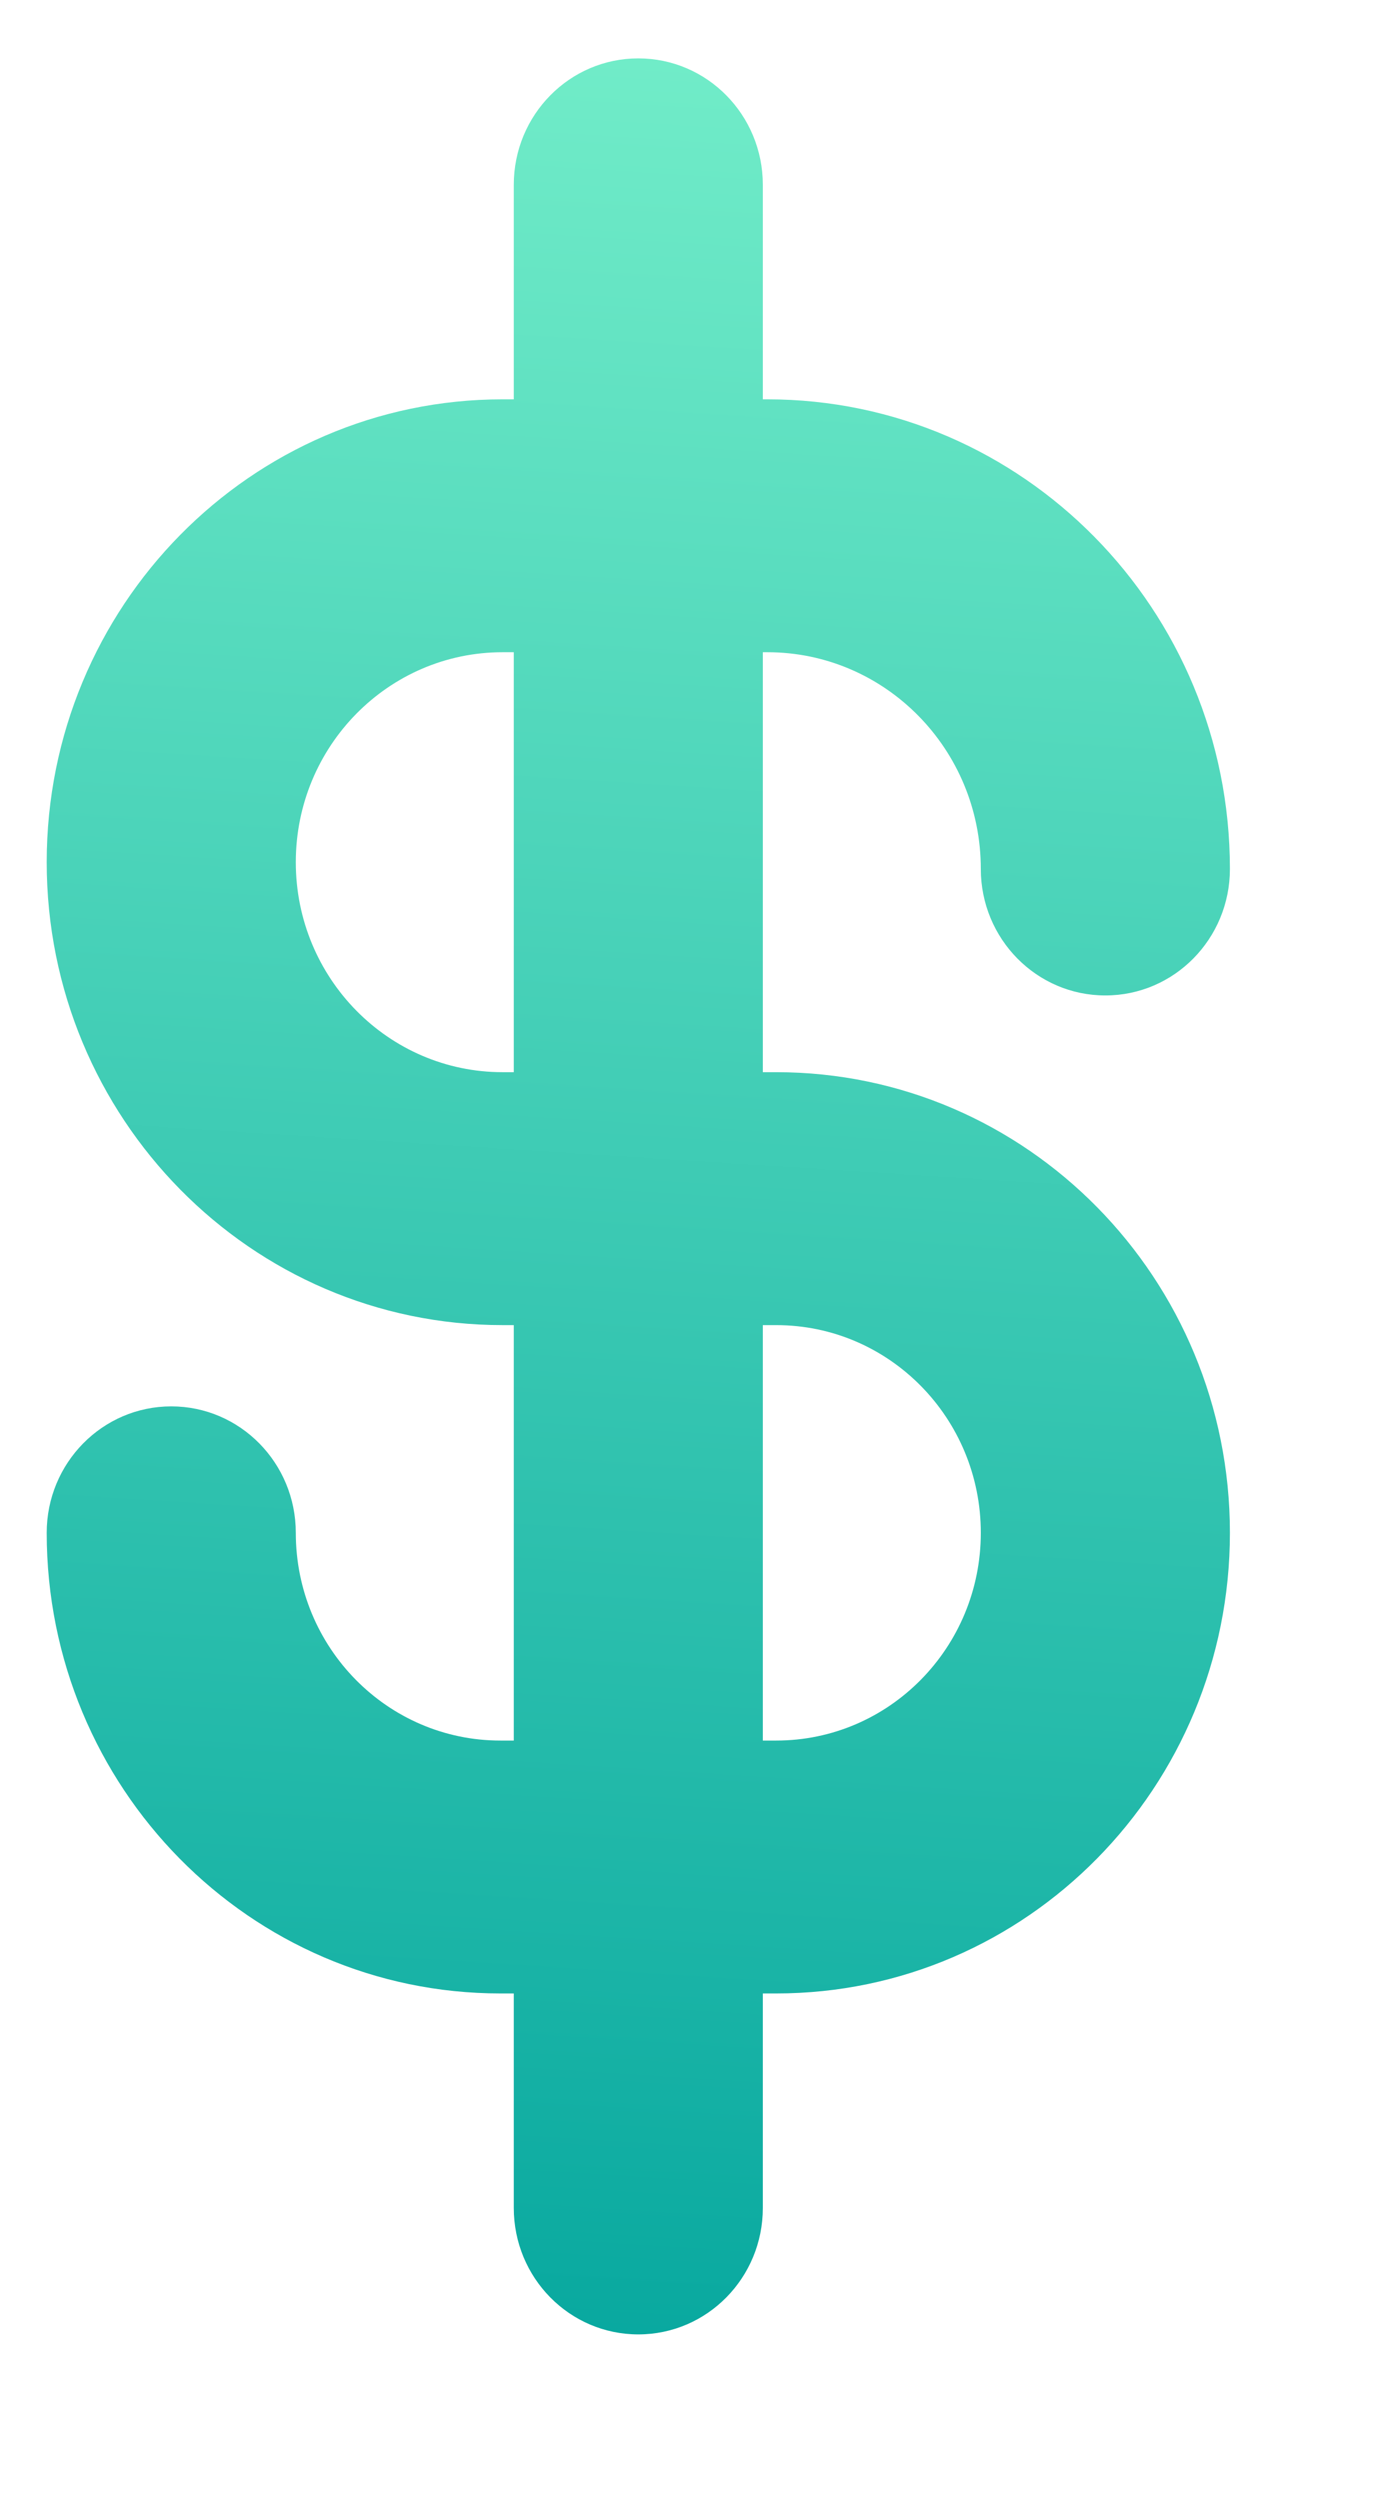 <svg width="26" height="47" viewBox="0 0 26 47" fill="none" xmlns="http://www.w3.org/2000/svg">
<g clip-path="url(#clip0_693_5221)">
<path fill-rule="evenodd" clip-rule="evenodd" d="M11.525 -10H12.475C19.181 -10.001 23.058 -10.001 26.3 -9.071C34.433 -6.739 40.789 -0.283 43.086 7.977C44.001 11.269 44.001 15.207 44 22.017V22.983C44.001 29.793 44.001 33.731 43.086 37.023C40.789 45.283 34.433 51.739 26.3 54.071C23.058 55.001 19.181 55.001 12.475 55C12.318 55 12.16 55 12 55C11.84 55 11.681 55 11.525 55C4.819 55.001 0.942 55.001 -2.3 54.071C-10.433 51.739 -16.789 45.283 -19.085 37.023C-20.001 33.731 -20 29.793 -20 22.983C-20 22.823 -20 22.663 -20 22.5C-20 22.338 -20 22.177 -20 22.017C-20 15.207 -20.001 11.269 -19.085 7.977C-16.789 -0.283 -10.433 -6.739 -2.3 -9.071C0.942 -10.001 4.819 -10.001 11.525 -10ZM12 -5.244C4.683 -5.244 1.509 -5.221 -1.027 -4.494C-7.593 -2.611 -12.725 2.601 -14.579 9.269C-15.295 11.845 -15.317 15.069 -15.317 22.5C-15.317 29.931 -15.295 33.155 -14.579 35.731C-12.725 42.4 -7.593 47.611 -1.027 49.494C1.509 50.221 4.683 50.244 12 50.244C19.317 50.244 22.491 50.221 25.028 49.494C31.593 47.611 36.725 42.4 38.579 35.731C39.295 33.155 39.317 29.931 39.317 22.5C39.317 15.069 39.295 11.845 38.579 9.269C36.725 2.601 31.593 -2.611 25.028 -4.494C22.491 -5.221 19.317 -5.244 12 -5.244ZM12 1.098C13.293 1.098 14.341 2.162 14.341 3.476V7.51H14.425C19.228 7.51 23.122 11.464 23.122 16.342C23.122 17.656 22.074 18.721 20.78 18.721C19.487 18.721 18.439 17.656 18.439 16.342C18.439 14.091 16.642 12.266 14.425 12.266H14.341V20.164H14.592C19.303 20.164 23.122 24.043 23.122 28.827C23.122 33.612 19.303 37.49 14.592 37.49H14.341V41.524C14.341 42.838 13.293 43.902 12 43.902C10.707 43.902 9.659 42.838 9.659 41.524V37.49H9.408C4.697 37.49 0.878 33.612 0.878 28.827C0.878 27.514 1.926 26.449 3.22 26.449C4.513 26.449 5.561 27.514 5.561 28.827C5.561 30.985 7.283 32.734 9.408 32.734H9.659V24.921H9.449C4.716 24.921 0.878 21.023 0.878 16.215C0.878 11.407 4.716 7.51 9.449 7.51H9.659V3.476C9.659 2.162 10.707 1.098 12 1.098ZM9.659 12.266H9.449C7.302 12.266 5.561 14.034 5.561 16.215C5.561 18.396 7.302 20.164 9.449 20.164H9.659V12.266ZM14.341 24.921V32.734H14.592C16.717 32.734 18.439 30.985 18.439 28.827C18.439 26.67 16.717 24.921 14.592 24.921H14.341Z" fill="url(#paint0_linear_693_5221)"/>
</g>
<defs>
<linearGradient id="paint0_linear_693_5221" x1="12.248" y1="47.675" x2="15.544" y2="-3.903" gradientUnits="userSpaceOnUse">
<stop stop-color="#00A39C"/>
<stop offset="1" stop-color="#7DF4CD"/>
</linearGradient>
<clipPath id="clip0_693_5221">
<rect width="26" height="47" fill="white"/>
</clipPath>
</defs>
</svg>
